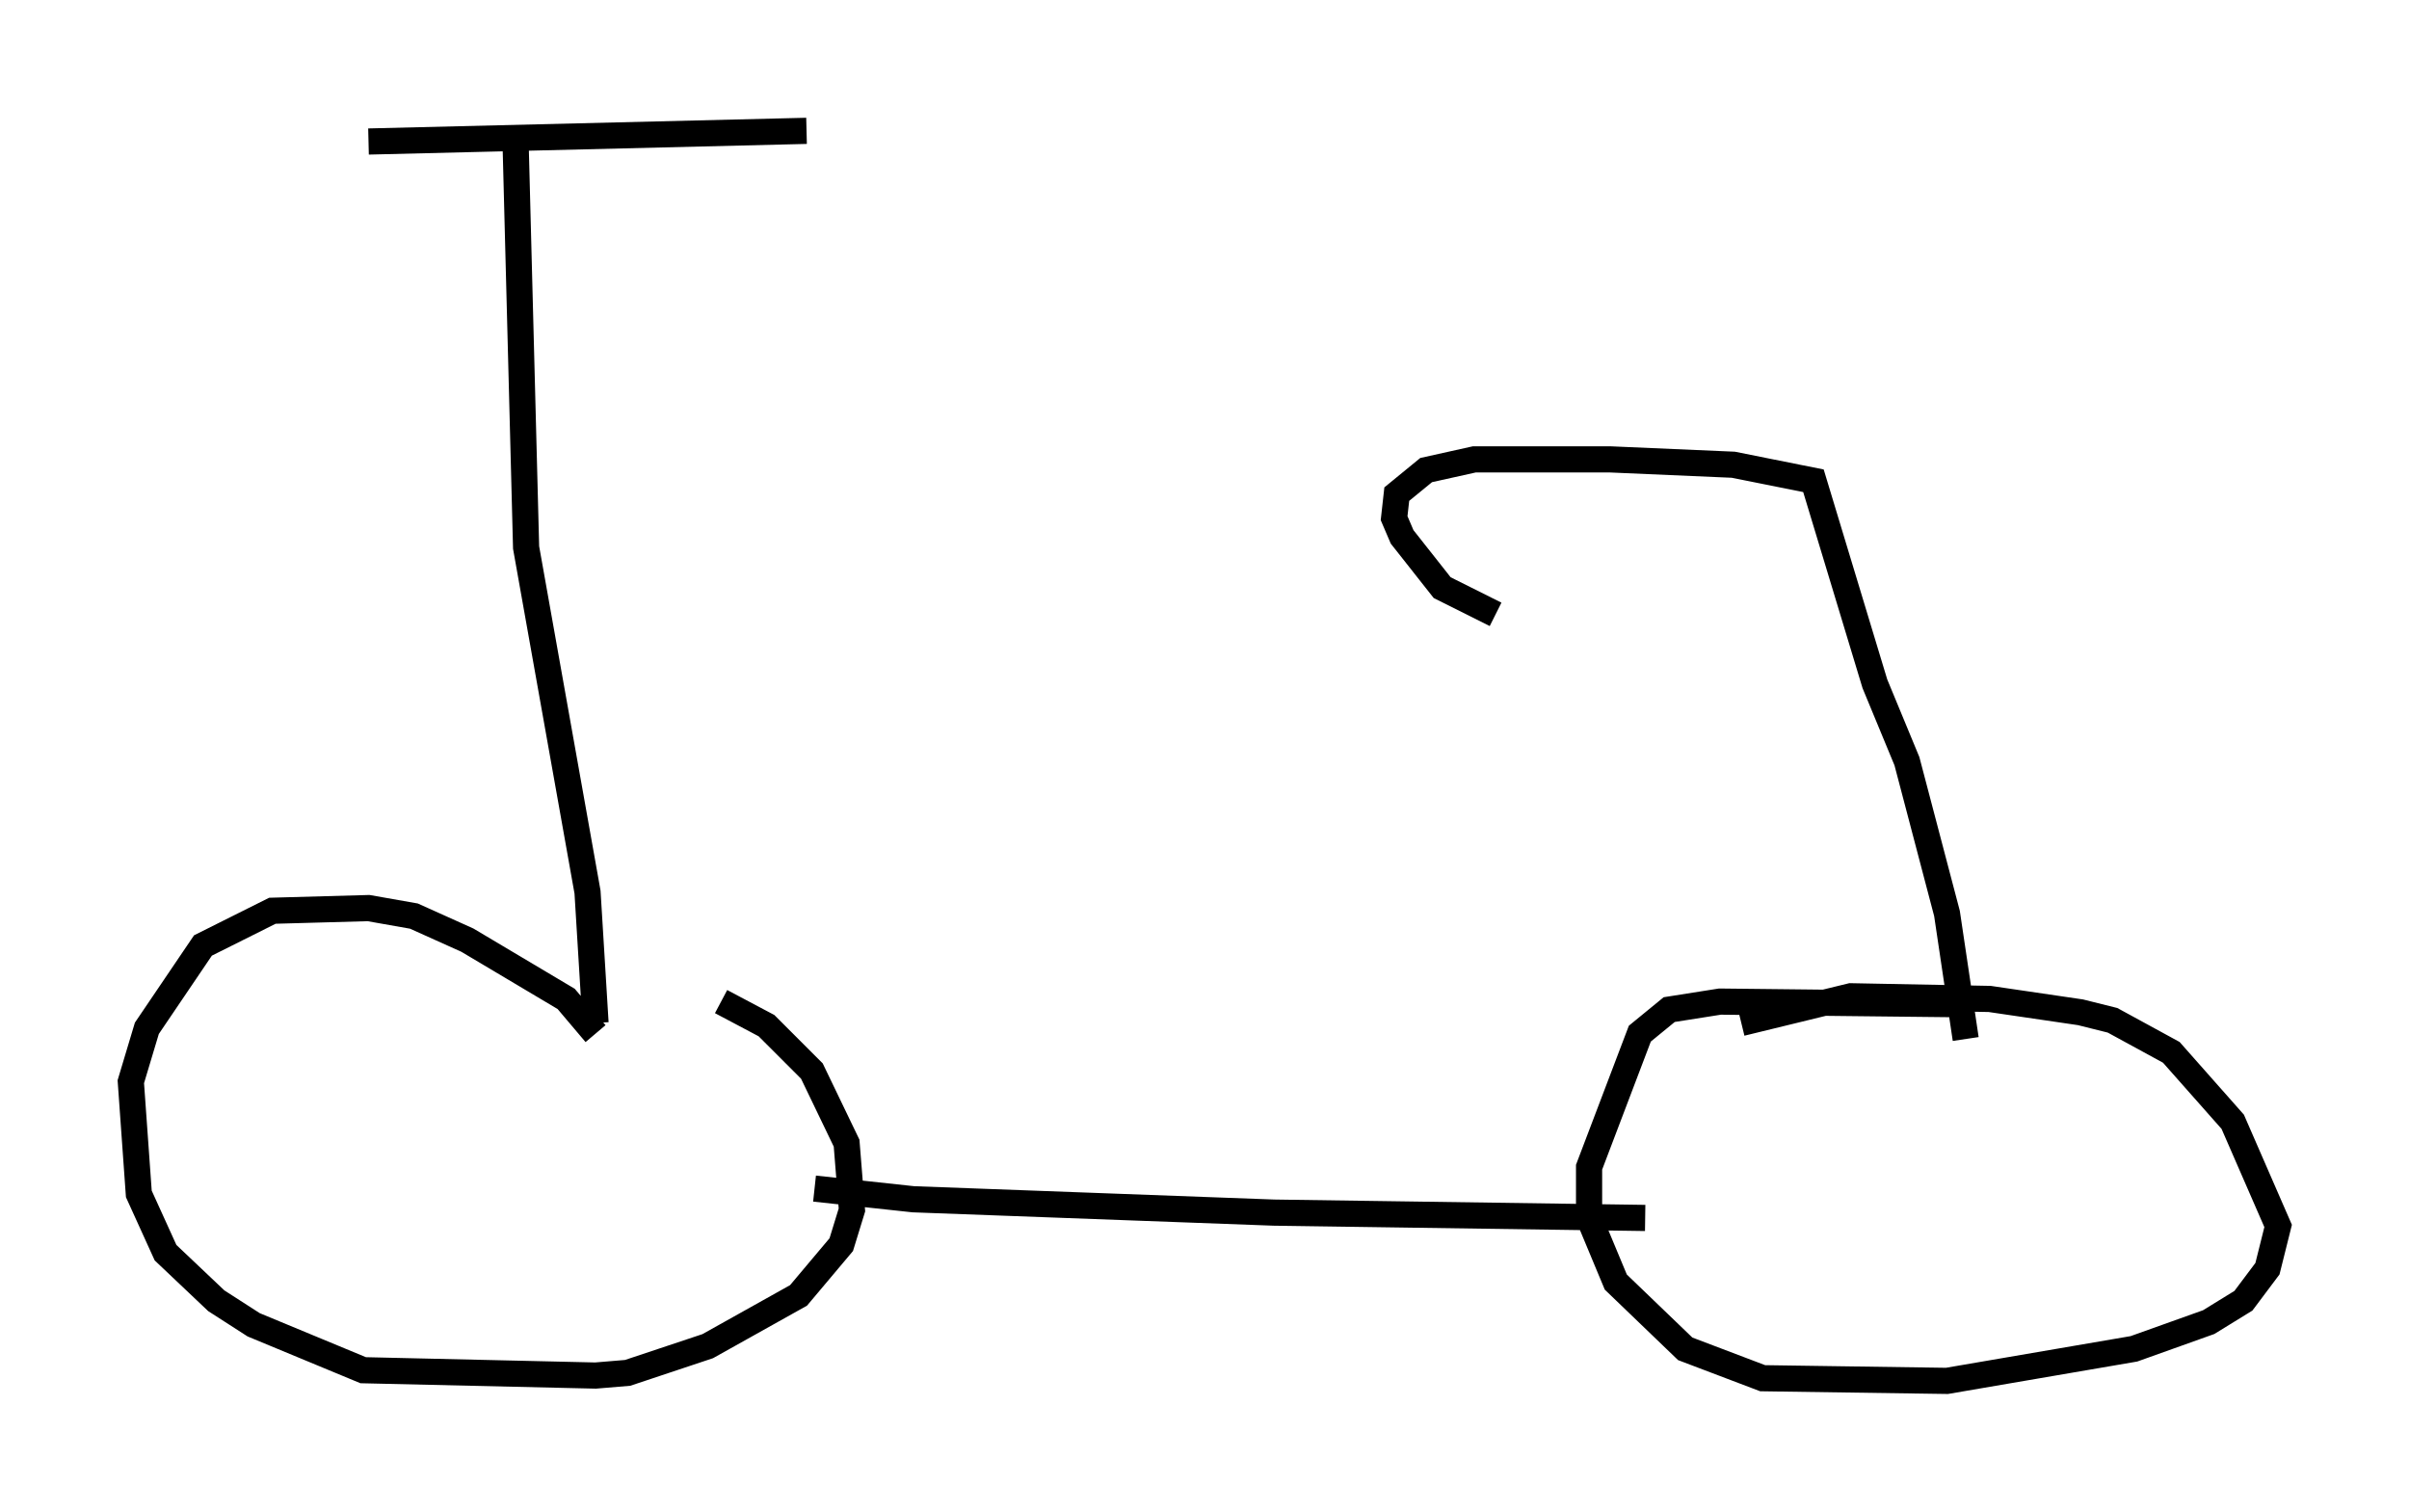 <?xml version="1.0" encoding="utf-8" ?>
<svg baseProfile="full" height="57.776" version="1.1" width="92.076" xmlns="http://www.w3.org/2000/svg" xmlns:ev="http://www.w3.org/2001/xml-events" xmlns:xlink="http://www.w3.org/1999/xlink"><defs /><rect fill="white" height="57.776" width="92.076" x="0" y="0" /><path d="M23.069, 40.525 m-0.306, -1.021 l-1.123, -1.327 -3.777, -2.246 l-2.042, -0.919 -1.735, -0.306 l-3.675, 0.102 -2.654, 1.327 l-2.144, 3.165 -0.613, 2.042 l0.306, 4.288 1.021, 2.246 l1.94, 1.838 1.429, 0.919 l4.185, 1.735 8.881, 0.204 l1.225, -0.102 3.063, -1.021 l3.471, -1.94 1.633, -1.94 l0.408, -1.327 -0.204, -2.552 l-1.327, -2.756 -1.735, -1.735 l-1.735, -0.919 m47.469, 0.102 l-9.29, -0.102 -1.94, 0.306 l-1.123, 0.919 -1.94, 5.104 l0.0, 1.94 1.021, 2.45 l2.654, 2.552 2.96, 1.123 l7.044, 0.102 7.146, -1.225 l2.858, -1.021 1.327, -0.817 l0.919, -1.225 0.408, -1.633 l-1.735, -3.981 -2.348, -2.654 l-2.246, -1.225 -1.225, -0.306 l-3.471, -0.51 -5.308, -0.102 l-4.185, 1.021 m-35.423, 6.329 l3.777, 0.408 13.781, 0.51 l14.19, 0.204 m-40.119, -7.452 l-0.306, -5.002 -2.348, -13.169 l-0.408, -15.721 m-5.615, 0.204 l16.742, -0.408 m44.305, 34.709 l-0.715, -4.798 -1.531, -5.819 l-1.225, -2.96 -2.348, -7.758 l-3.063, -0.613 -4.696, -0.204 l-5.206, 0.0 -1.838, 0.408 l-1.123, 0.919 -0.102, 0.919 l0.306, 0.715 1.531, 1.94 l2.042, 1.021 " fill="none" stroke="black" stroke-width="1" /></svg>